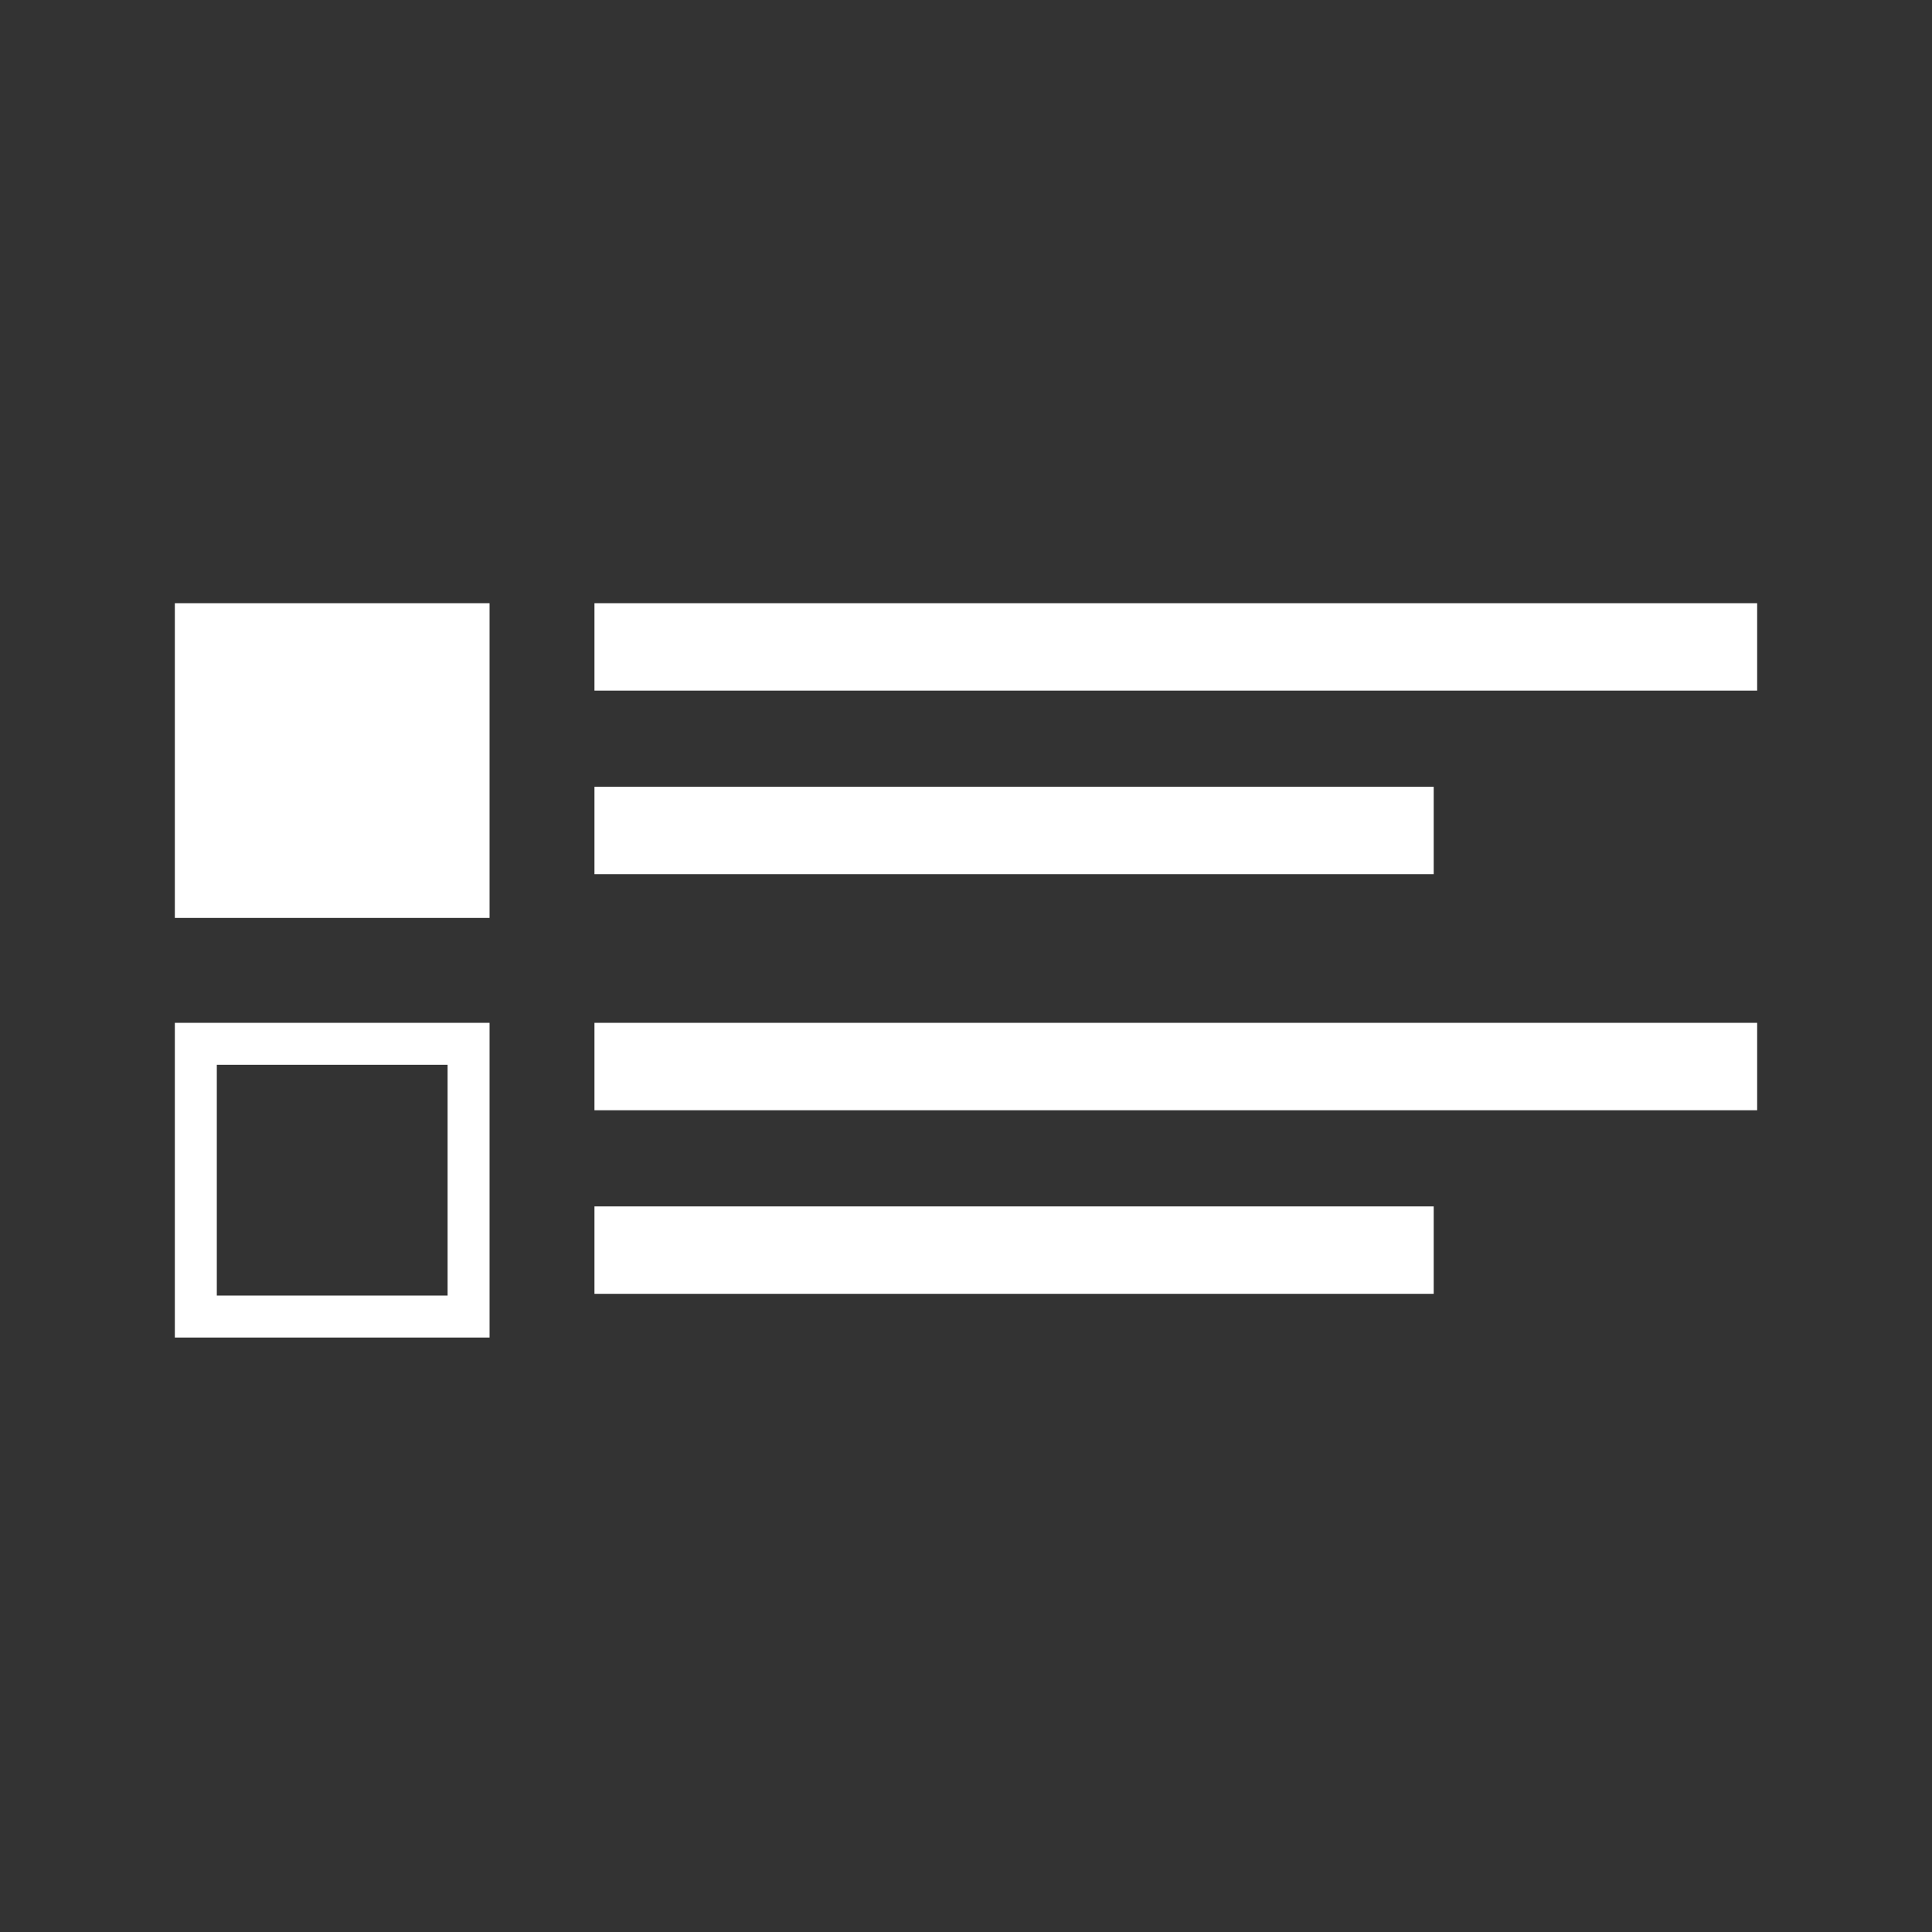 <?xml version="1.0" encoding="UTF-8"?>
<svg width="221px" height="221px" viewBox="0 0 221 221" version="1.1" xmlns="http://www.w3.org/2000/svg" xmlns:xlink="http://www.w3.org/1999/xlink">
    <rect x="0" y="0" width="221" height="221" fill="#333333" stroke="none"/>
    <!-- Generator: Sketch 48.1 (47250) - http://www.bohemiancoding.com/sketch -->
    <title>implement_progress_1</title>
    <desc>Created with Sketch.</desc>
    <defs></defs>
    <g id="Page-2" stroke="none" stroke-width="1" fill="none" fill-rule="evenodd">
        <g id="implement_progress_1">
            <g id="Group-13" transform="translate(20, 69)">
                <g id="Group-10">
                    <rect id="Rectangle-3" fill="#FFFFFF" x="0" y="0" width="36" height="36"></rect>
                    <rect id="Rectangle-3-Copy" stroke="#FFFFFF" stroke-width="4.8" x="2.4" y="50.4" width="31.2" height="31.2"></rect>
                </g>
                <g id="Group-11" transform="translate(48, 0)" fill="#FFFFFF">
                    <rect id="Rectangle-5" x="0" y="0" width="133" height="10"></rect>
                    <rect id="Rectangle-5-Copy" x="0" y="21" width="96" height="10"></rect>
                </g>
                <g id="Group-11-Copy" transform="translate(48, 48)" fill="#FFFFFF">
                    <rect id="Rectangle-5" x="0" y="0" width="133" height="10"></rect>
                    <rect id="Rectangle-5-Copy" x="0" y="21" width="96" height="10"></rect>
                </g>
            </g>
        </g>
    </g>
</svg>